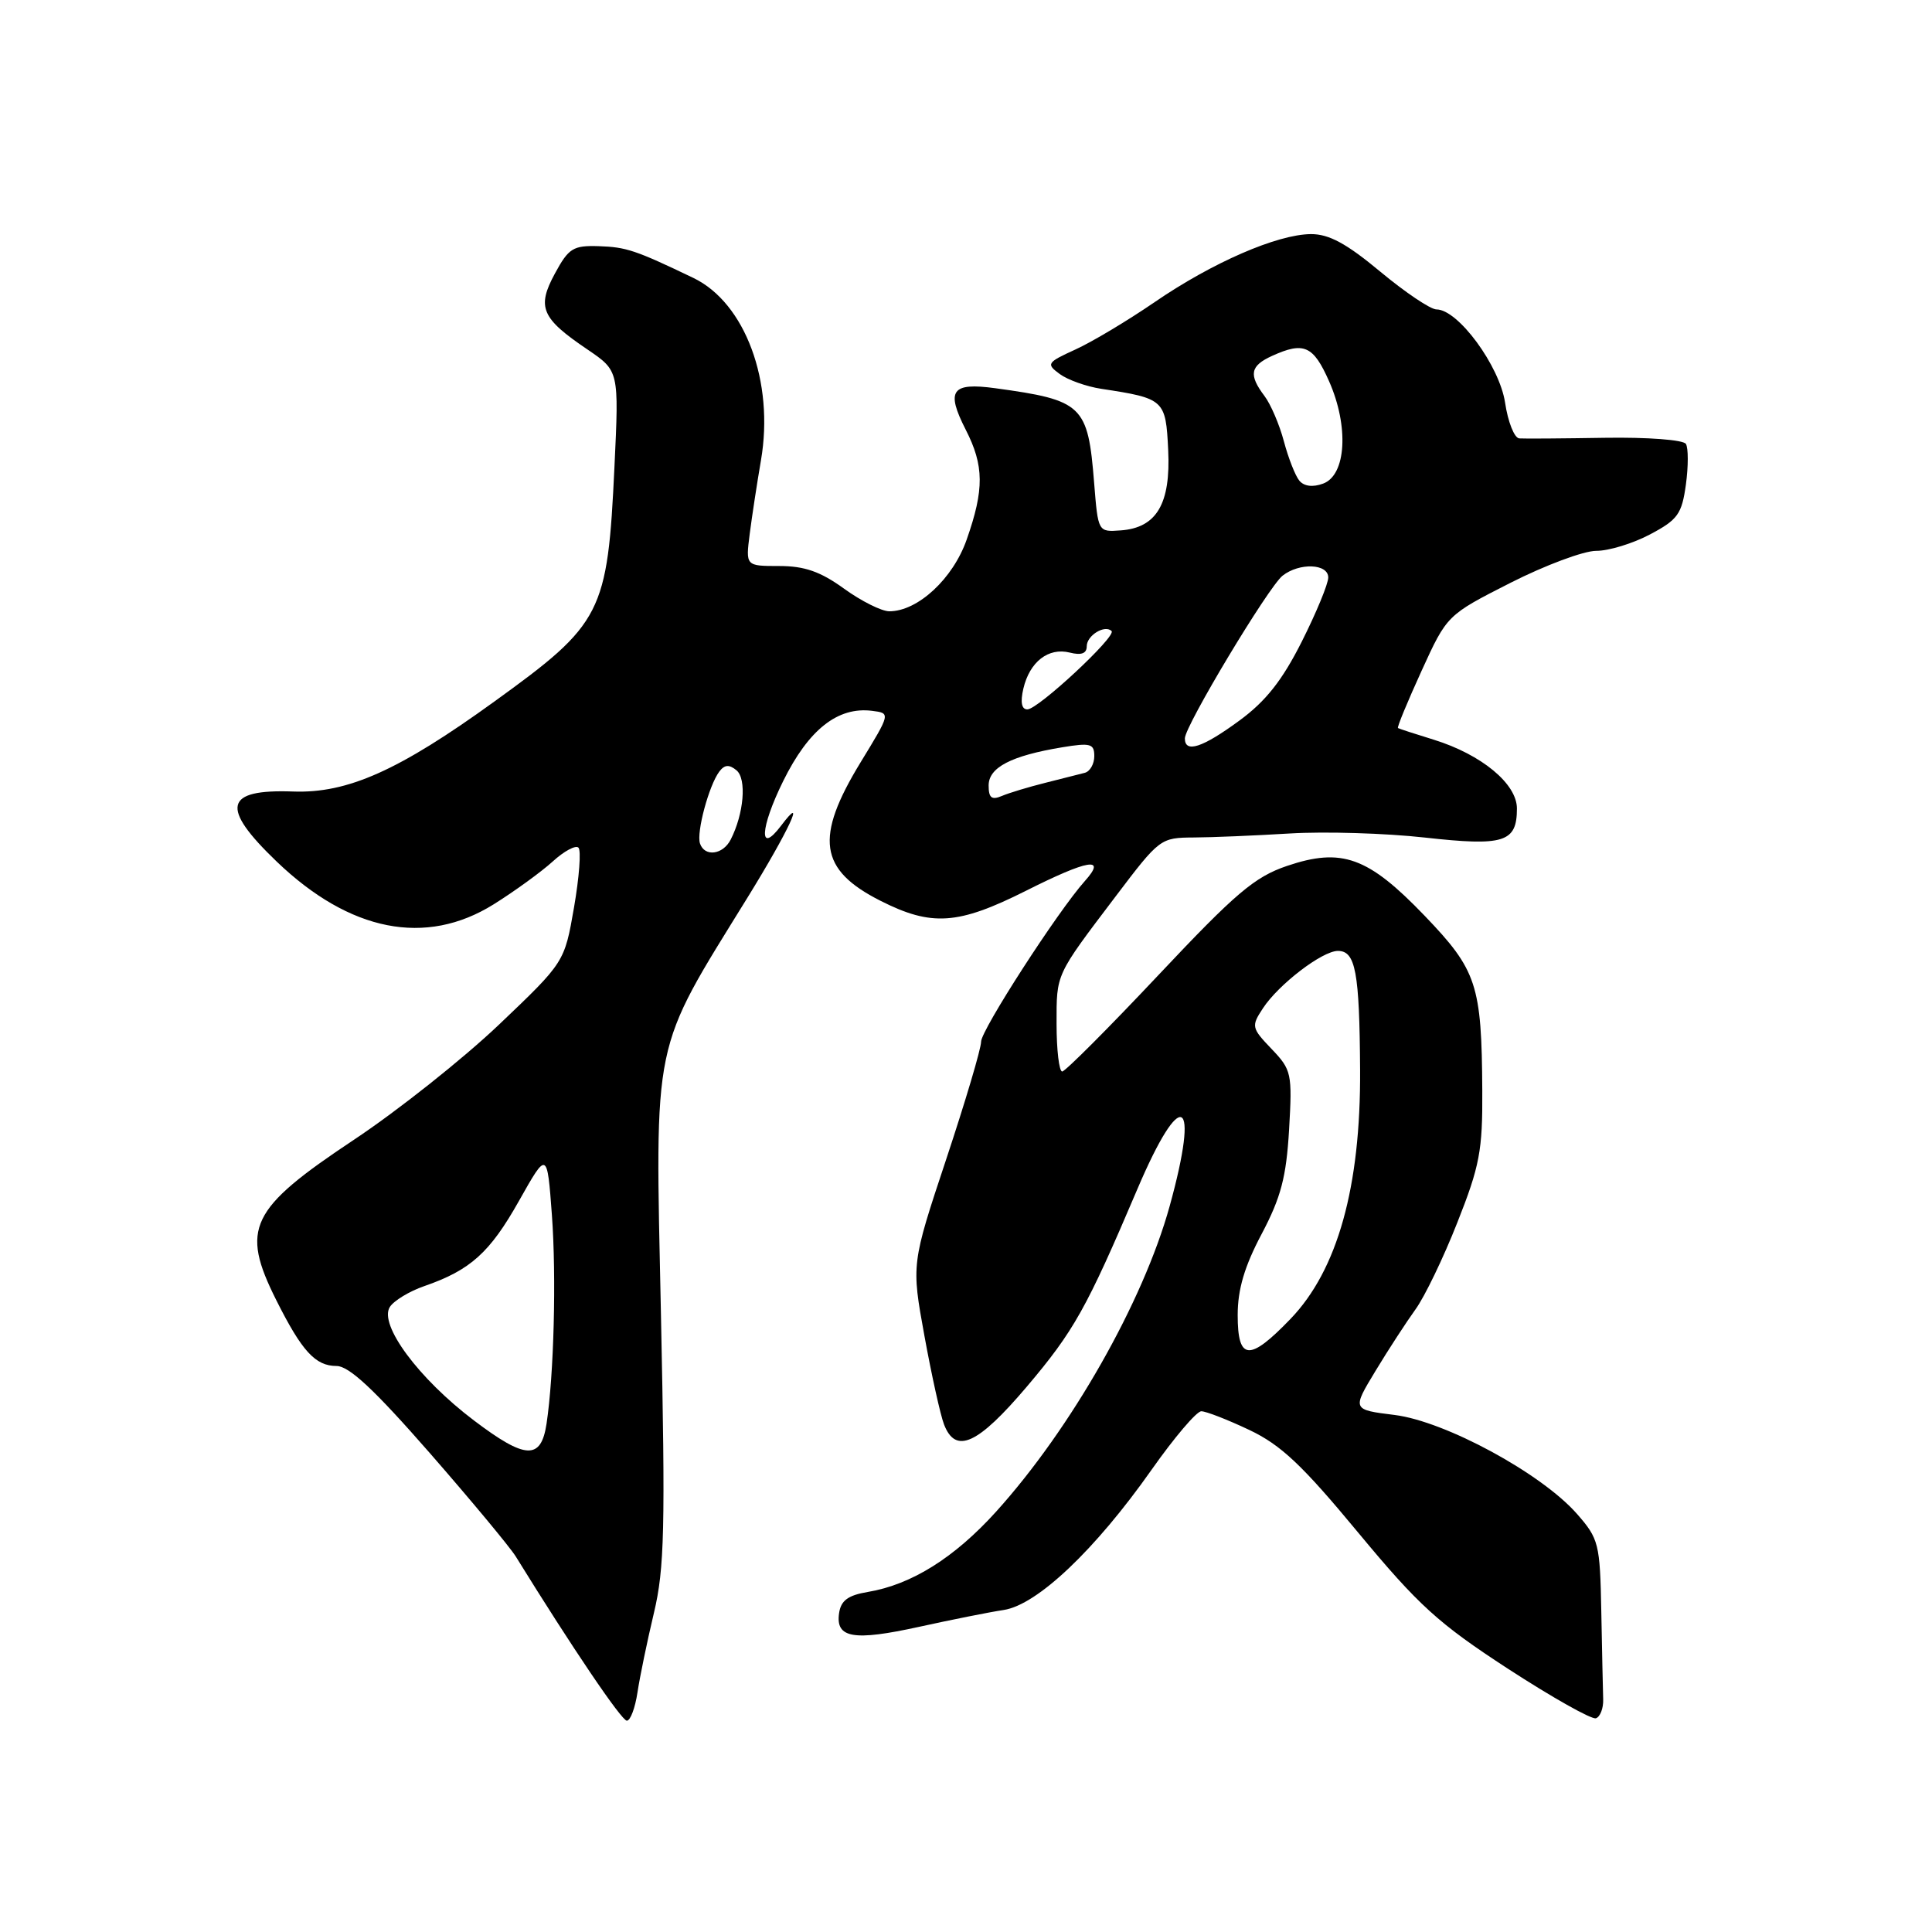 <?xml version="1.0" encoding="UTF-8" standalone="no"?>
<!DOCTYPE svg PUBLIC "-//W3C//DTD SVG 1.1//EN" "http://www.w3.org/Graphics/SVG/1.1/DTD/svg11.dtd" >
<svg xmlns="http://www.w3.org/2000/svg" xmlns:xlink="http://www.w3.org/1999/xlink" version="1.1" viewBox="0 0 256 256">
 <g >
 <path fill="currentColor"
d=" M 84.47 224.25 C 84.78 222.19 85.76 217.45 86.65 213.71 C 88.05 207.85 88.17 202.49 87.58 174.21 C 86.80 137.04 86.26 139.65 99.07 118.90 C 104.52 110.07 106.96 104.82 103.48 109.43 C 100.52 113.34 100.70 109.74 103.77 103.51 C 107.15 96.66 111.01 93.61 115.57 94.19 C 118.01 94.50 118.01 94.50 114.04 101.00 C 107.93 111.01 108.53 115.24 116.65 119.35 C 123.44 122.79 126.95 122.55 135.93 118.04 C 144.22 113.87 146.69 113.46 143.75 116.74 C 140.19 120.71 130.00 136.49 130.00 138.03 C 130.00 138.95 127.92 145.95 125.38 153.60 C 120.76 167.50 120.76 167.50 122.49 177.00 C 123.44 182.22 124.61 187.51 125.09 188.75 C 126.63 192.74 129.56 191.40 136.05 183.75 C 142.30 176.37 143.97 173.40 150.70 157.58 C 156.54 143.85 159.04 145.17 154.98 159.84 C 151.46 172.53 141.95 189.27 132.00 200.29 C 126.48 206.40 120.79 209.97 115.00 210.94 C 112.36 211.38 111.42 212.08 111.18 213.77 C 110.71 217.07 113.11 217.47 121.80 215.56 C 126.04 214.63 131.07 213.62 133.00 213.33 C 137.44 212.65 145.10 205.39 152.59 194.75 C 155.59 190.49 158.55 187.00 159.18 187.00 C 159.80 187.00 162.66 188.11 165.53 189.47 C 169.73 191.46 172.55 194.12 179.96 203.07 C 187.98 212.74 190.56 215.09 199.80 221.11 C 205.65 224.91 210.90 227.87 211.47 227.68 C 212.03 227.49 212.47 226.36 212.43 225.17 C 212.39 223.97 212.28 218.74 212.18 213.53 C 212.01 204.52 211.85 203.90 208.95 200.59 C 204.24 195.23 191.52 188.33 184.79 187.49 C 179.15 186.79 179.15 186.79 182.27 181.64 C 183.98 178.81 186.37 175.15 187.56 173.50 C 188.76 171.85 191.26 166.68 193.10 162.00 C 196.07 154.51 196.46 152.43 196.41 144.50 C 196.33 130.48 195.70 128.56 188.77 121.34 C 181.28 113.54 177.80 112.28 170.53 114.74 C 166.24 116.20 163.73 118.33 153.50 129.20 C 146.90 136.21 141.16 141.96 140.75 141.98 C 140.34 141.99 140.00 139.14 140.00 135.65 C 140.00 128.96 139.82 129.35 147.78 118.84 C 153.68 111.05 153.75 111.00 158.24 110.97 C 160.58 110.96 166.28 110.72 170.91 110.44 C 175.54 110.16 183.58 110.40 188.79 110.98 C 199.30 112.15 201.00 111.62 201.00 107.13 C 201.00 103.86 196.31 99.98 190.00 98.02 C 187.53 97.26 185.38 96.56 185.24 96.47 C 185.09 96.38 186.50 92.98 188.36 88.90 C 191.74 81.50 191.74 81.50 200.12 77.24 C 204.73 74.90 209.85 72.99 211.50 72.99 C 213.15 73.00 216.36 72.02 218.64 70.81 C 222.31 68.87 222.85 68.12 223.39 64.21 C 223.72 61.78 223.72 59.36 223.39 58.82 C 223.05 58.28 218.32 57.92 212.64 58.01 C 207.07 58.10 201.97 58.14 201.31 58.09 C 200.66 58.04 199.81 55.91 199.43 53.35 C 198.69 48.47 193.20 41.00 190.34 41.00 C 189.55 41.00 186.21 38.75 182.90 36.00 C 178.41 32.26 176.09 31.01 173.70 31.02 C 169.22 31.06 160.66 34.78 153.00 40.03 C 149.43 42.48 144.70 45.31 142.50 46.31 C 138.71 48.04 138.60 48.22 140.42 49.56 C 141.48 50.34 143.96 51.22 145.92 51.52 C 154.29 52.79 154.47 52.96 154.79 59.61 C 155.14 66.75 153.26 69.94 148.50 70.28 C 145.50 70.50 145.50 70.50 144.98 64.00 C 144.16 53.67 143.49 53.03 131.87 51.44 C 126.08 50.65 125.31 51.73 127.96 56.93 C 130.40 61.70 130.43 64.84 128.09 71.50 C 126.28 76.68 121.61 81.00 117.84 81.00 C 116.82 81.00 114.12 79.65 111.84 78.00 C 108.72 75.74 106.61 75.00 103.25 75.00 C 98.80 75.00 98.80 75.00 99.34 70.75 C 99.64 68.41 100.31 64.03 100.83 61.00 C 102.62 50.60 98.74 40.13 91.88 36.83 C 84.19 33.14 82.98 32.74 79.35 32.62 C 75.94 32.51 75.35 32.88 73.53 36.24 C 71.10 40.72 71.72 42.17 77.86 46.32 C 82.02 49.15 82.02 49.15 81.42 61.82 C 80.50 81.29 79.82 82.62 65.50 92.96 C 52.85 102.11 46.05 105.14 38.84 104.88 C 29.71 104.55 29.15 106.96 36.67 114.17 C 46.36 123.46 56.42 125.44 65.41 119.83 C 68.21 118.08 71.73 115.52 73.24 114.15 C 74.75 112.77 76.28 111.95 76.65 112.32 C 77.02 112.69 76.75 116.25 76.06 120.24 C 74.80 127.50 74.80 127.50 66.15 135.74 C 61.39 140.27 52.73 147.15 46.89 151.03 C 33.07 160.22 31.84 162.76 36.61 172.28 C 40.00 179.04 41.79 181.00 44.59 181.00 C 46.25 181.00 49.60 184.13 56.91 192.49 C 62.43 198.81 67.57 205.00 68.34 206.24 C 75.81 218.32 82.36 228.00 83.06 228.00 C 83.53 228.00 84.16 226.31 84.47 224.25 Z  M 62.79 188.21 C 55.48 182.68 50.18 175.53 51.65 173.19 C 52.18 172.35 54.24 171.10 56.21 170.42 C 62.34 168.30 64.91 165.98 68.77 159.12 C 72.50 152.50 72.50 152.50 73.13 161.00 C 73.73 169.21 73.40 182.14 72.42 188.65 C 71.69 193.49 69.64 193.40 62.79 188.21 Z  M 164.00 174.25 C 164.00 170.85 164.90 167.80 167.18 163.50 C 169.73 158.67 170.44 155.98 170.81 149.69 C 171.24 142.23 171.14 141.76 168.49 138.99 C 165.83 136.21 165.78 135.98 167.34 133.61 C 169.41 130.44 175.21 126.00 177.28 126.00 C 179.62 126.00 180.14 128.77 180.22 141.77 C 180.31 157.26 177.23 168.28 171.01 174.75 C 165.55 180.43 164.00 180.32 164.00 174.25 Z  M 92.75 111.76 C 92.26 110.29 93.94 104.06 95.31 102.24 C 96.01 101.31 96.62 101.27 97.59 102.07 C 98.96 103.21 98.57 107.83 96.82 111.25 C 95.79 113.27 93.36 113.58 92.75 111.76 Z  M 131.00 104.08 C 131.00 101.69 133.98 100.14 140.75 99.02 C 144.49 98.40 145.00 98.54 145.00 100.19 C 145.00 101.22 144.44 102.21 143.75 102.40 C 143.06 102.58 140.70 103.18 138.50 103.73 C 136.30 104.28 133.71 105.06 132.75 105.47 C 131.40 106.04 131.00 105.73 131.00 104.08 Z  M 157.00 97.84 C 157.00 96.19 168.08 77.75 169.95 76.28 C 172.18 74.53 176.00 74.68 176.00 76.52 C 176.00 77.36 174.42 81.19 172.49 85.02 C 169.91 90.15 167.72 92.92 164.24 95.47 C 159.33 99.08 157.00 99.84 157.00 97.84 Z  M 135.60 91.25 C 136.43 87.70 138.91 85.76 141.75 86.47 C 143.29 86.86 144.00 86.59 144.00 85.63 C 144.00 84.20 146.40 82.73 147.29 83.62 C 147.97 84.30 137.55 94.00 136.13 94.00 C 135.37 94.00 135.18 93.05 135.60 91.25 Z  M 172.17 63.69 C 171.63 63.04 170.71 60.69 170.12 58.47 C 169.53 56.25 168.37 53.55 167.55 52.47 C 165.43 49.66 165.65 48.48 168.55 47.16 C 172.77 45.24 174.02 45.79 176.11 50.52 C 178.76 56.50 178.38 62.96 175.32 64.08 C 173.95 64.59 172.79 64.44 172.17 63.69 Z "/>
</g>
</svg>